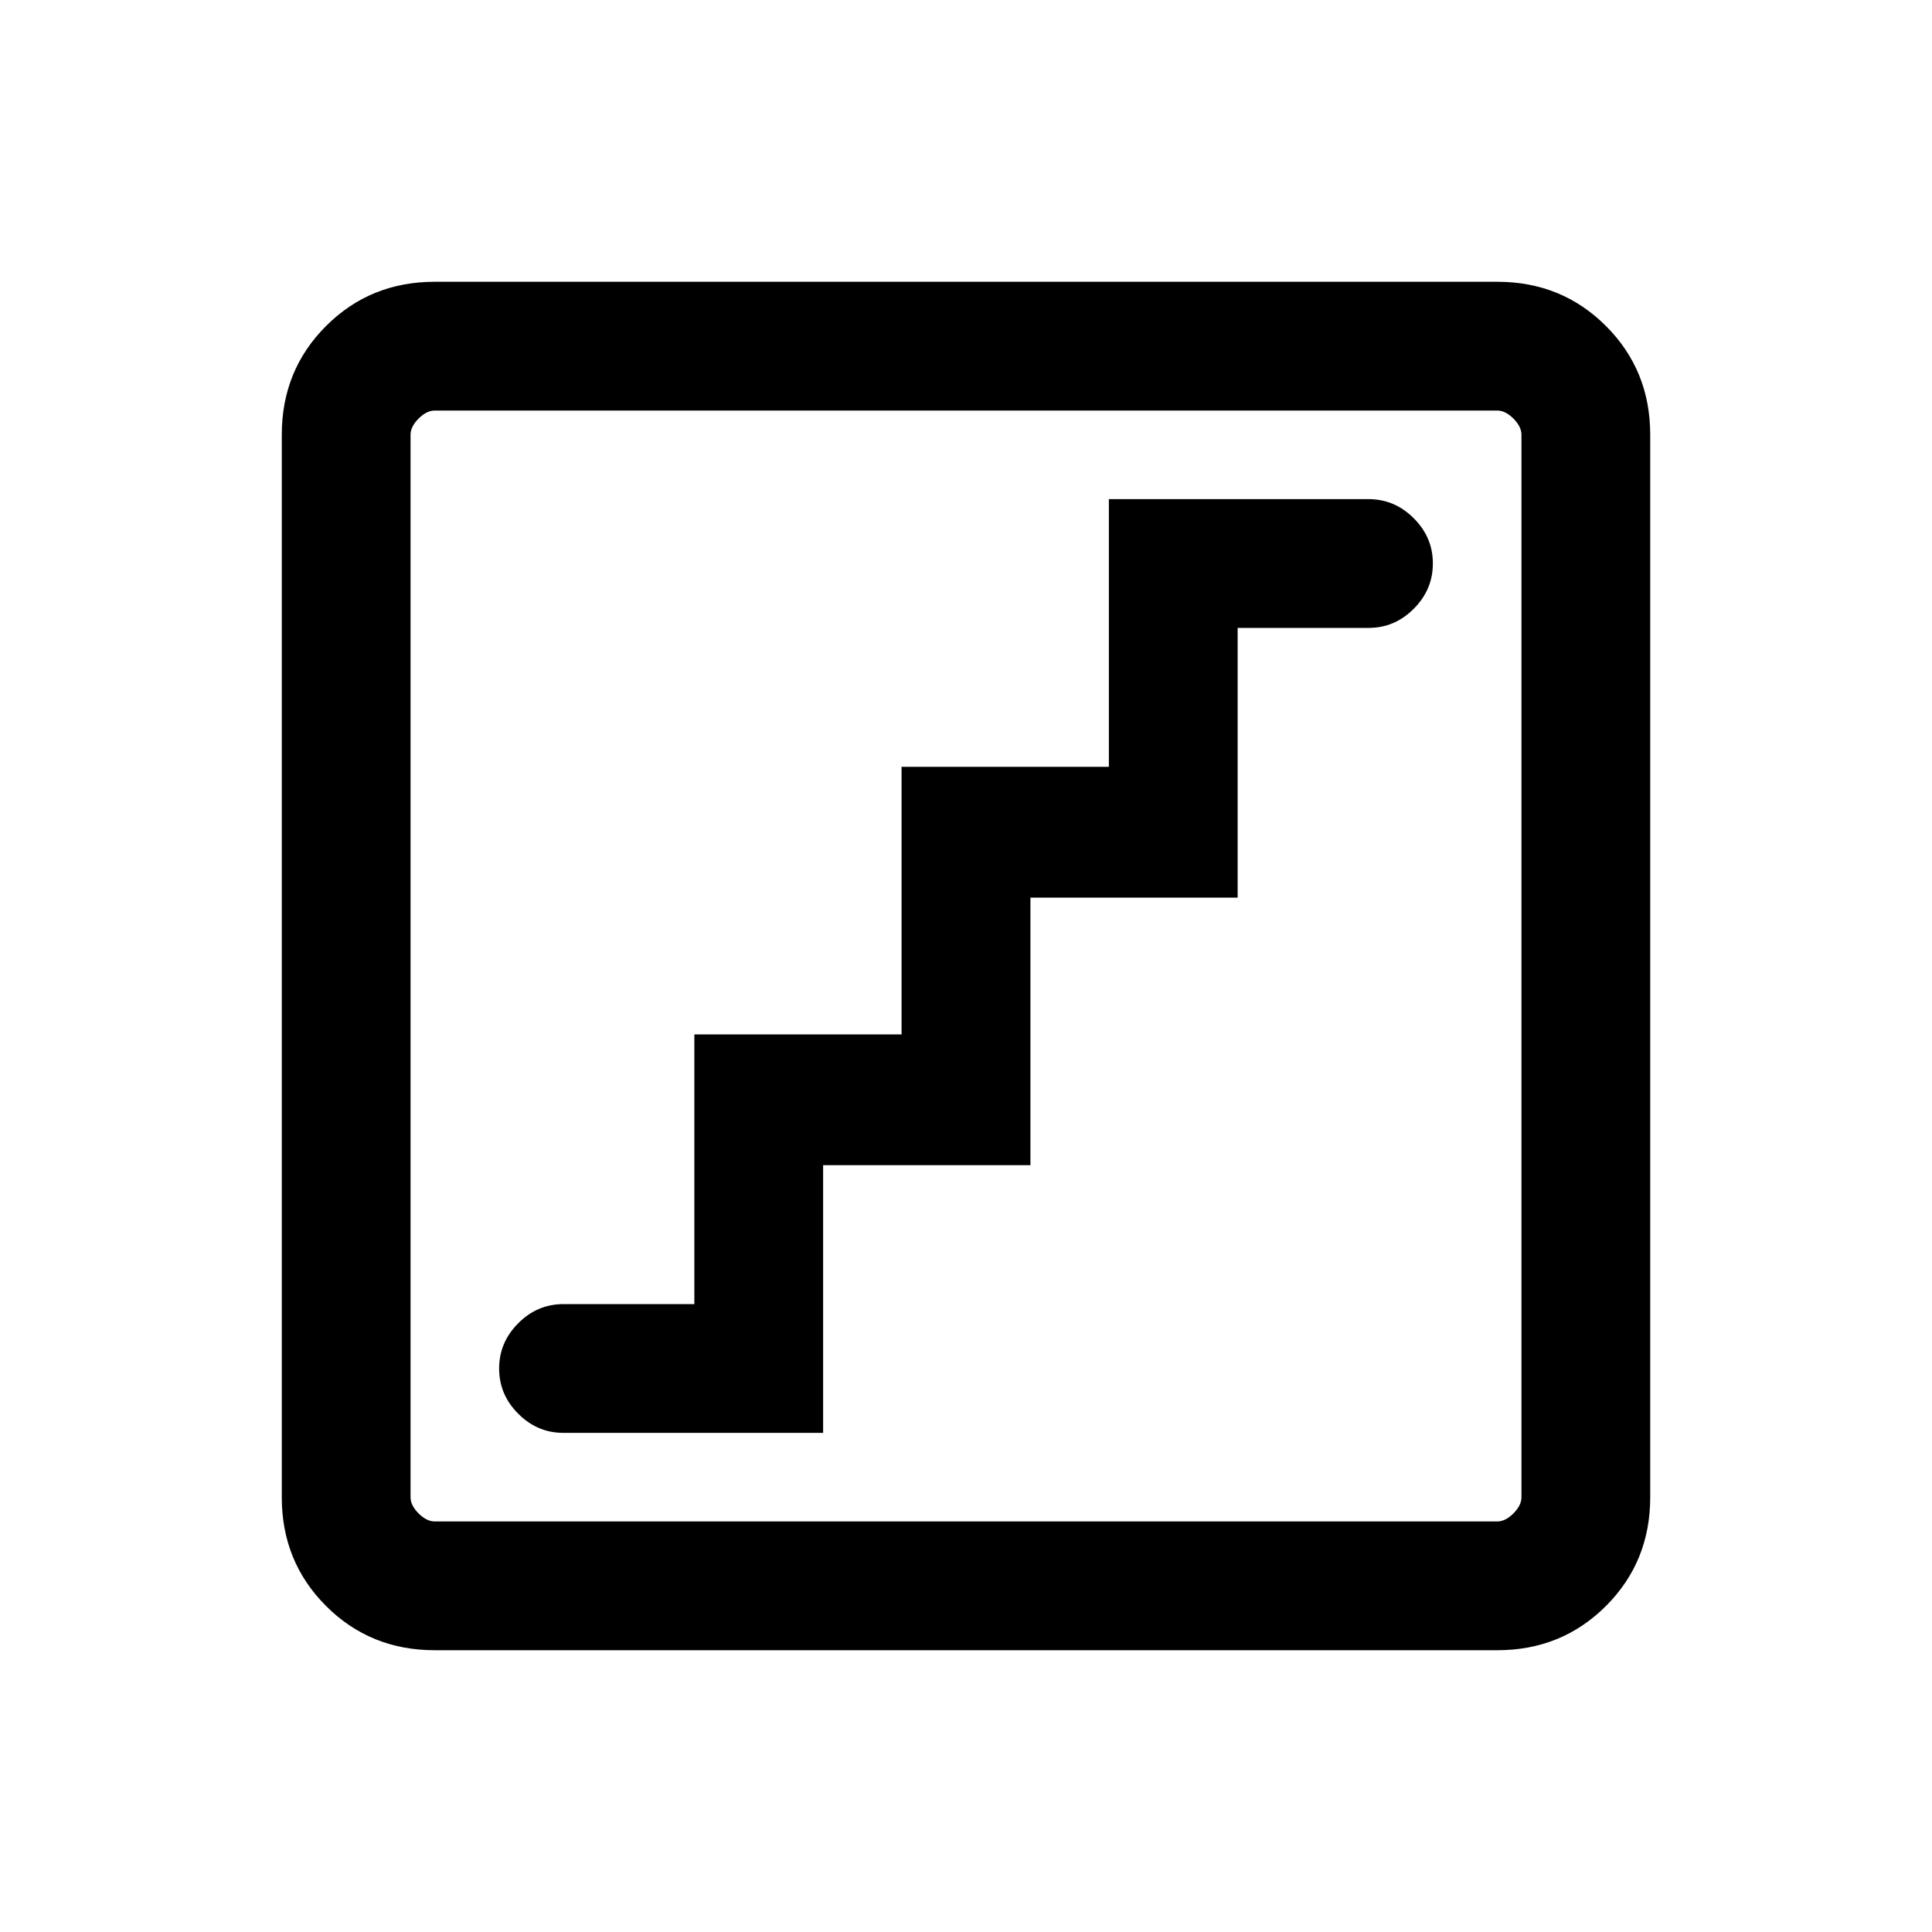 <svg xmlns="http://www.w3.org/2000/svg" height="20" width="20"><path d="M5.833 14.833h2.688v-2.771h2.146v-2.77h2.145V6.5h1.355q.271 0 .468-.198.198-.198.198-.469 0-.271-.198-.468-.197-.198-.468-.198h-2.688v2.771H9.333v2.77H7.188V13.5H5.833q-.271 0-.468.198-.198.198-.198.469 0 .271.198.468.197.198.468.198ZM4.5 17.083q-.667 0-1.125-.458-.458-.458-.458-1.125v-11q0-.667.458-1.125.458-.458 1.125-.458h11q.667 0 1.125.458.458.458.458 1.125v11q0 .667-.458 1.125-.458.458-1.125.458Zm0-1.333h11q.083 0 .167-.083.083-.084.083-.167v-11q0-.083-.083-.167-.084-.083-.167-.083h-11q-.083 0-.167.083-.083.084-.083.167v11q0 .083.083.167.084.083.167.083Zm-.25 0V4.25v11.5Z"/></svg>
